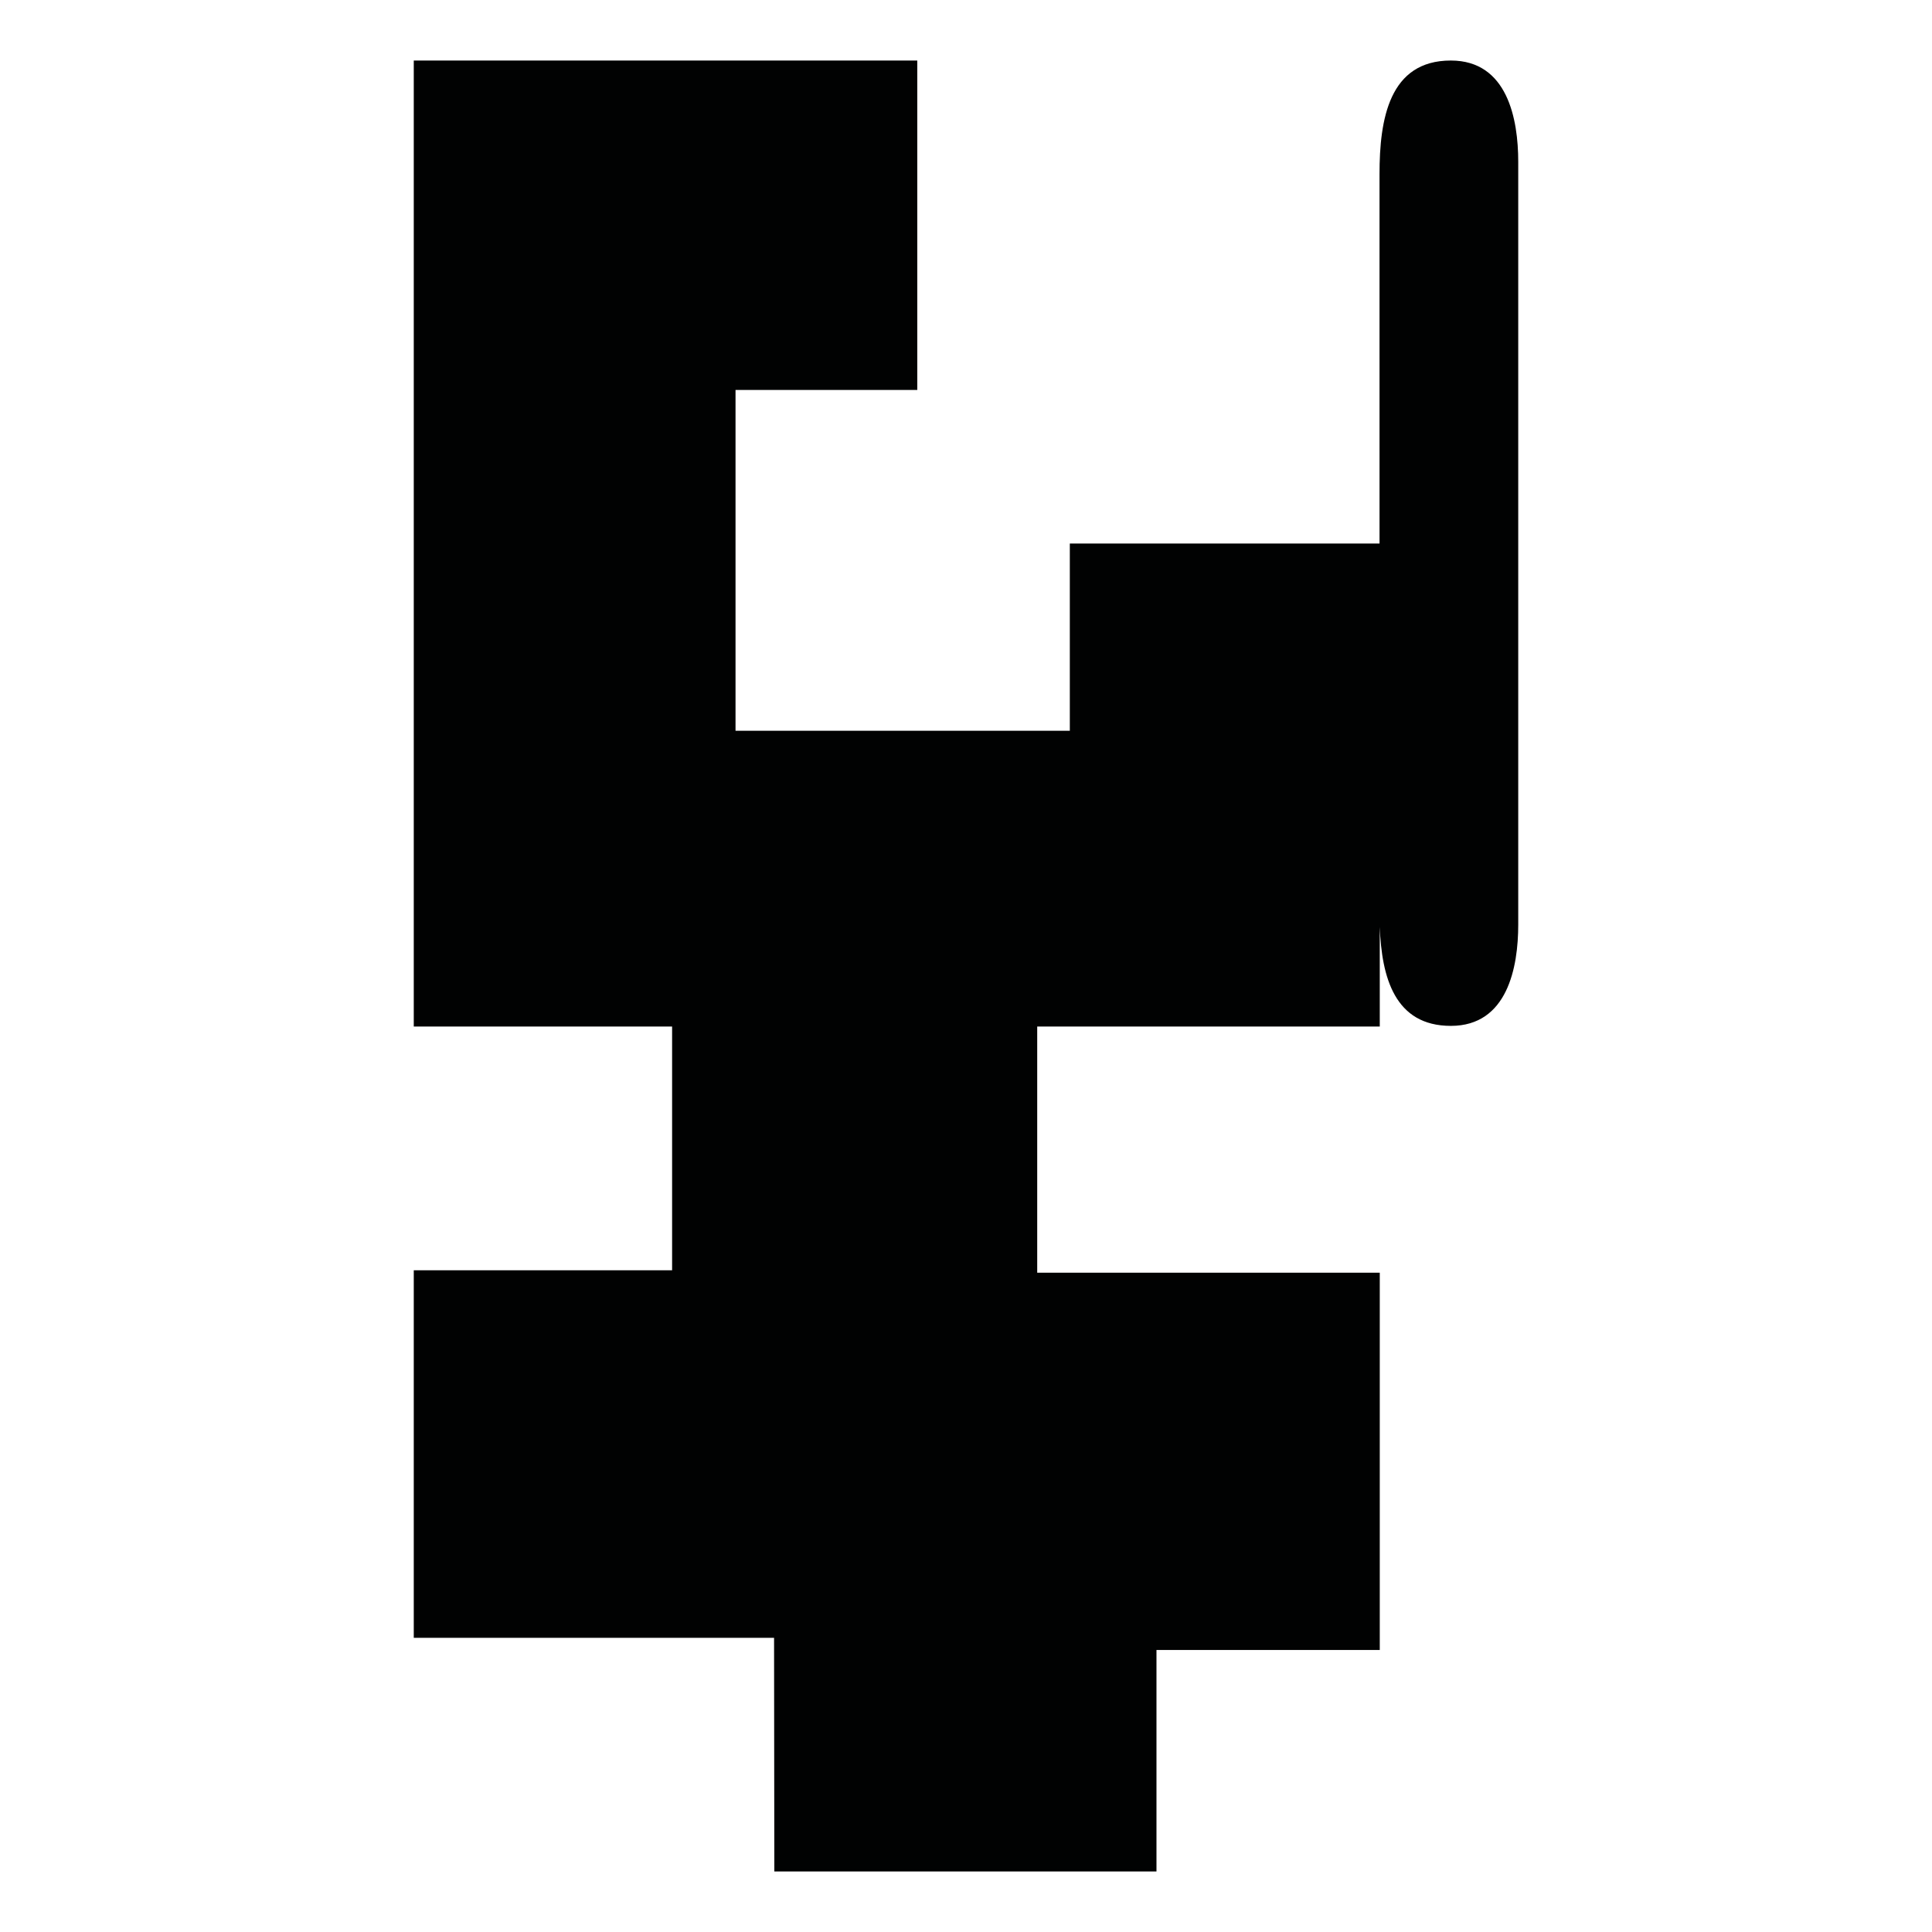 <?xml version="1.0" encoding="utf-8"?>
<!-- Generator: Adobe Illustrator 16.0.0, SVG Export Plug-In . SVG Version: 6.00 Build 0)  -->
<!DOCTYPE svg PUBLIC "-//W3C//DTD SVG 1.1//EN" "http://www.w3.org/Graphics/SVG/1.1/DTD/svg11.dtd">
<svg version="1.1" id="Calque_1" xmlns="http://www.w3.org/2000/svg" xmlns:xlink="http://www.w3.org/1999/xlink" x="0px" y="0px"
	 width="1190.551px" height="1190.551px" viewBox="0 0 1190.551 1190.551" enable-background="new 0 0 1190.551 1190.551"
	 xml:space="preserve">
<path fill="#010202" d="M894.053,37.299c-38.021-0.002-43.985,36.176-43.958,70.064c0.011,9.983,0.01,125.4,0.007,227.573h-190.85
	v115.362h-206v-210h112v-203H254.973v595.277h159.193v150.196H254.973v226.49H477l0.163,143.99h235.489v-136.49H850.25V784.273
	H639.157V632.576h211.095v-61.397c1.134,30.967,9.164,60.995,43.803,60.995c34.938,0,41.523-36.18,41.523-62.358
	c0-10.554,0-59.85,0-75.675c0-3.09,0-4.903,0-4.903c0-44.541,0-377.811,0-389.577C935.578,73.478,928.992,37.299,894.053,37.299z"/>
</svg>
